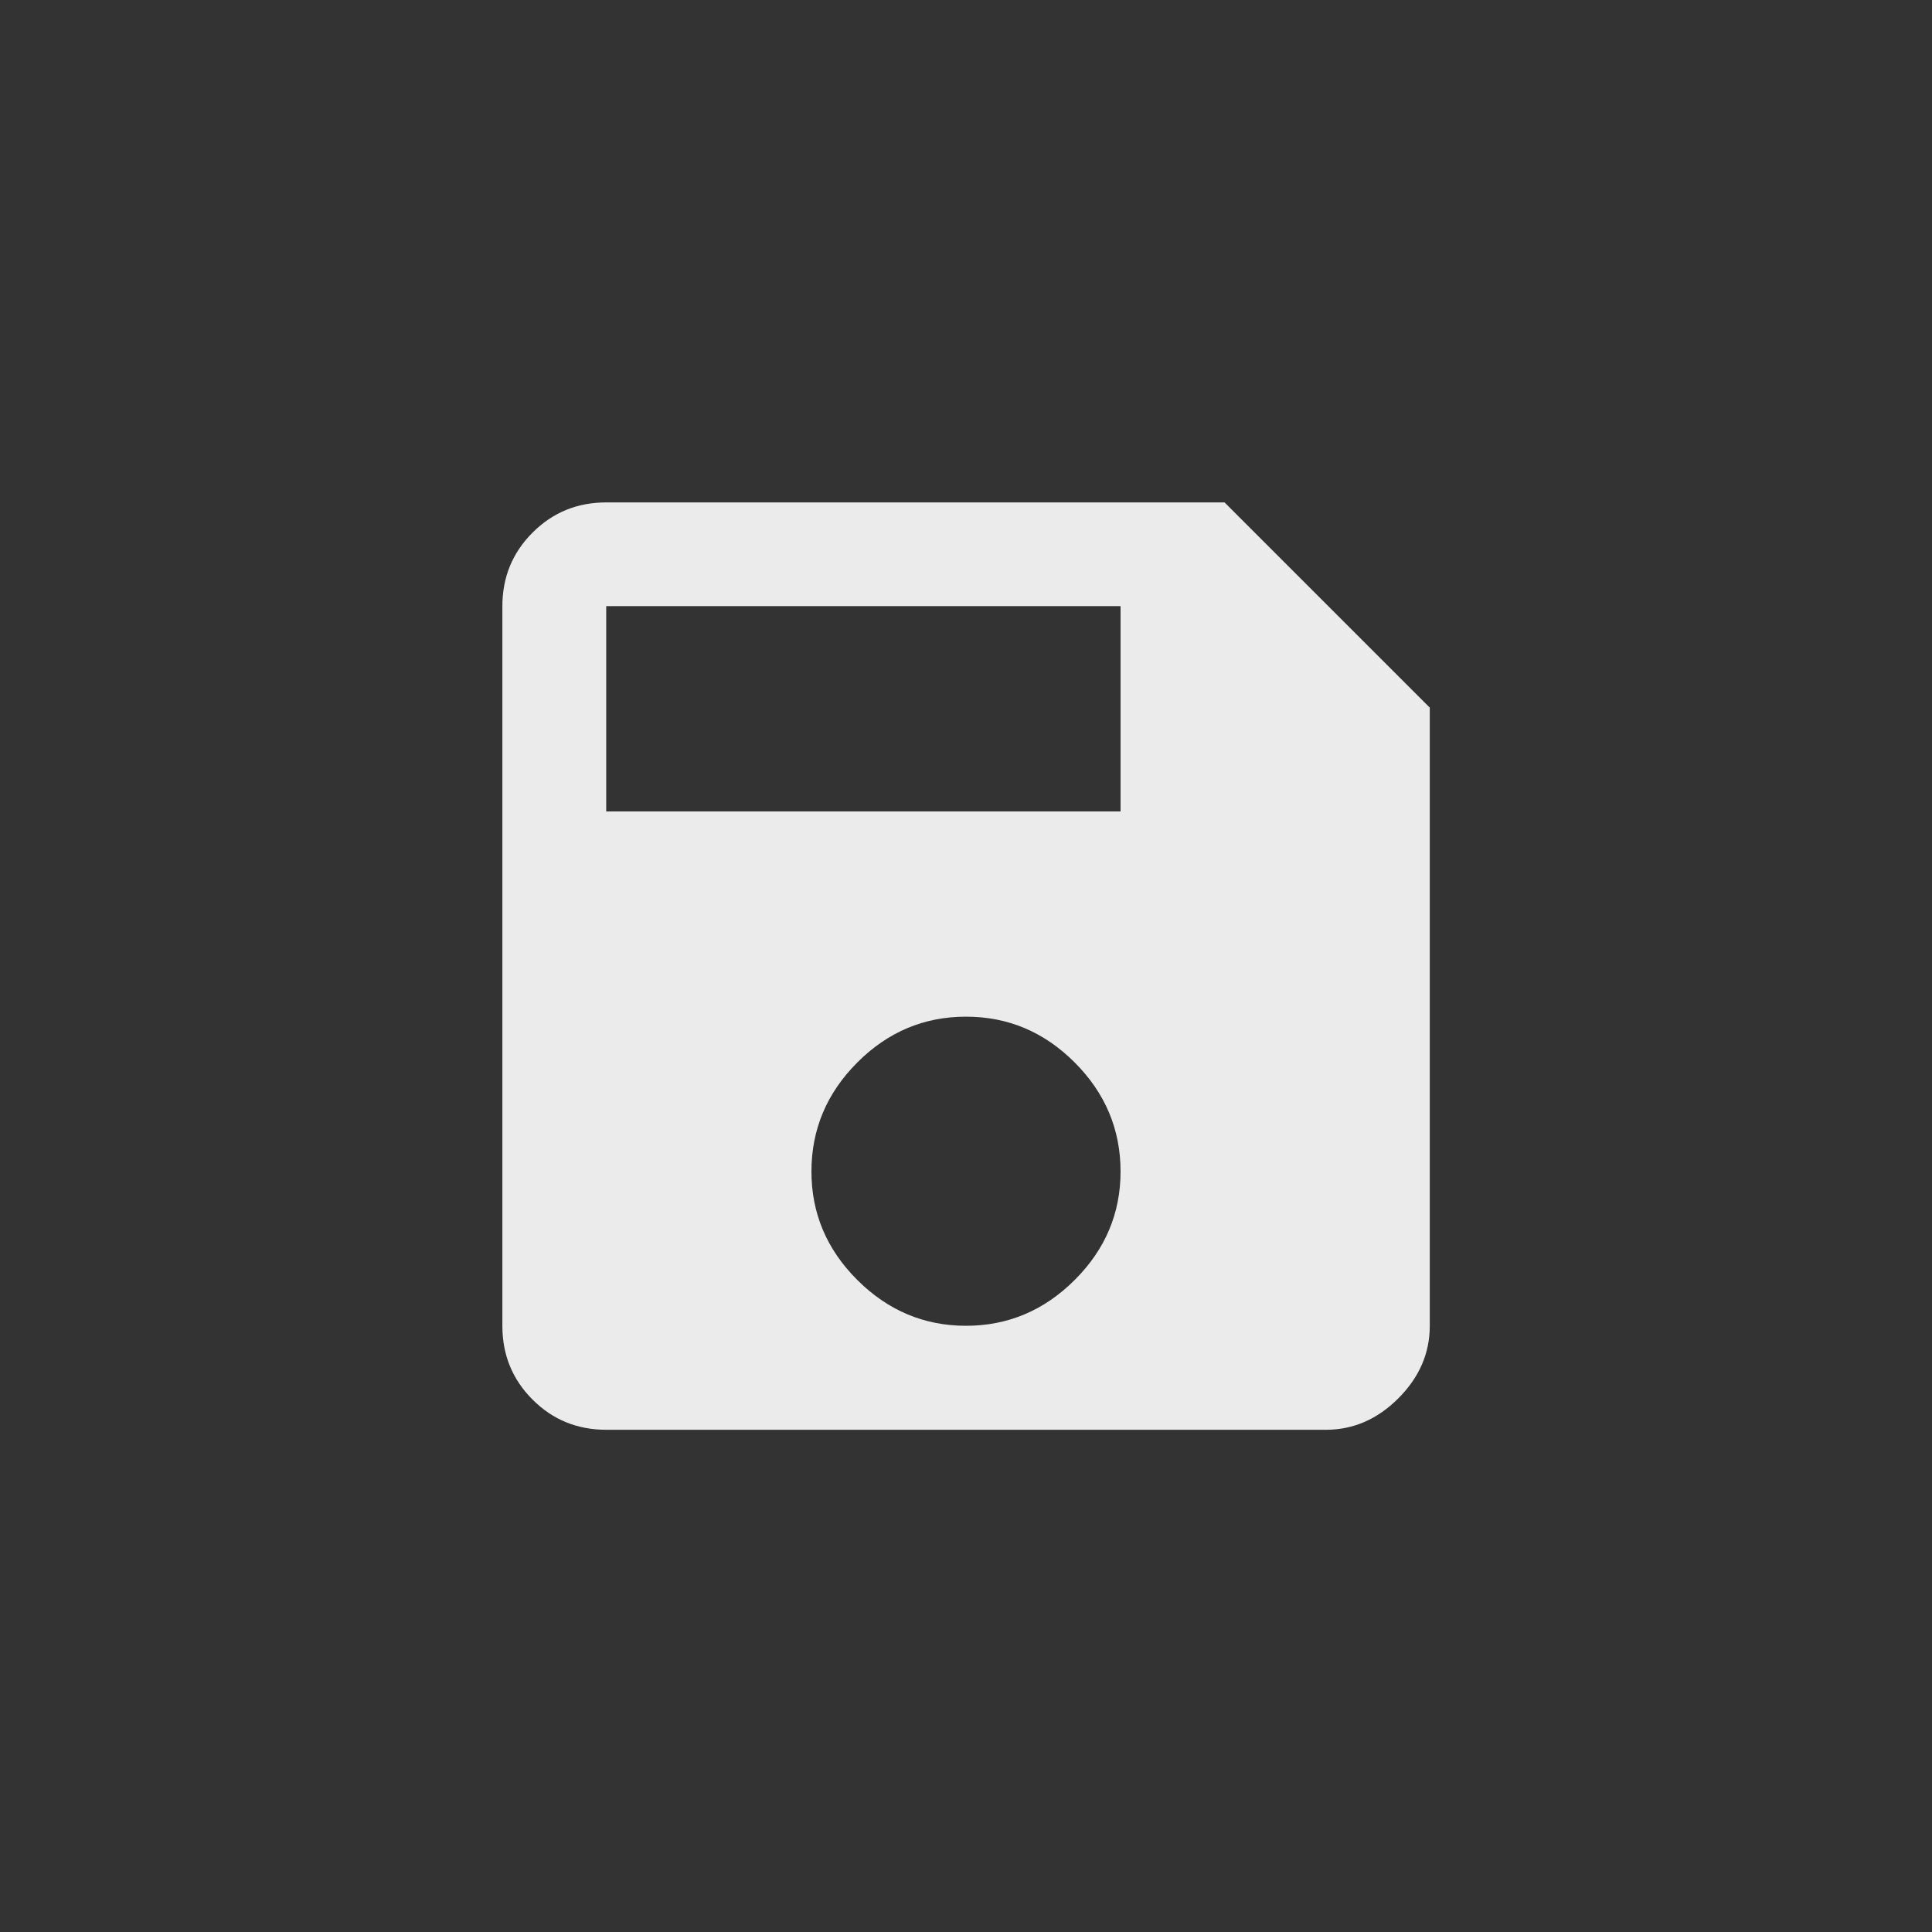 <!-- Generated by IcoMoon.io -->
<svg version="1.1" xmlns="http://www.w3.org/2000/svg" width="40" height="40" viewBox="0 0 40 40">
<rect x="0" y="0" width="40" height="40" fill="#333333" stroke="none"/>
<title>mt-save</title>
<path fill="#ebebeb" d="M23.2 16.8v-4.251h-10.649v4.251h10.649zM20 27.449q1.3 0 2.251-0.949t0.949-2.251-0.949-2.251-2.251-0.949-2.251 0.949-0.949 2.251 0.949 2.251 2.251 0.949zM25.351 10.4l4.251 4.251v12.8q0 0.849-0.651 1.5t-1.5 0.651h-14.9q-0.9 0-1.525-0.625t-0.625-1.525v-14.9q0-0.9 0.625-1.525t1.525-0.625h12.8z"></path>
</svg>
